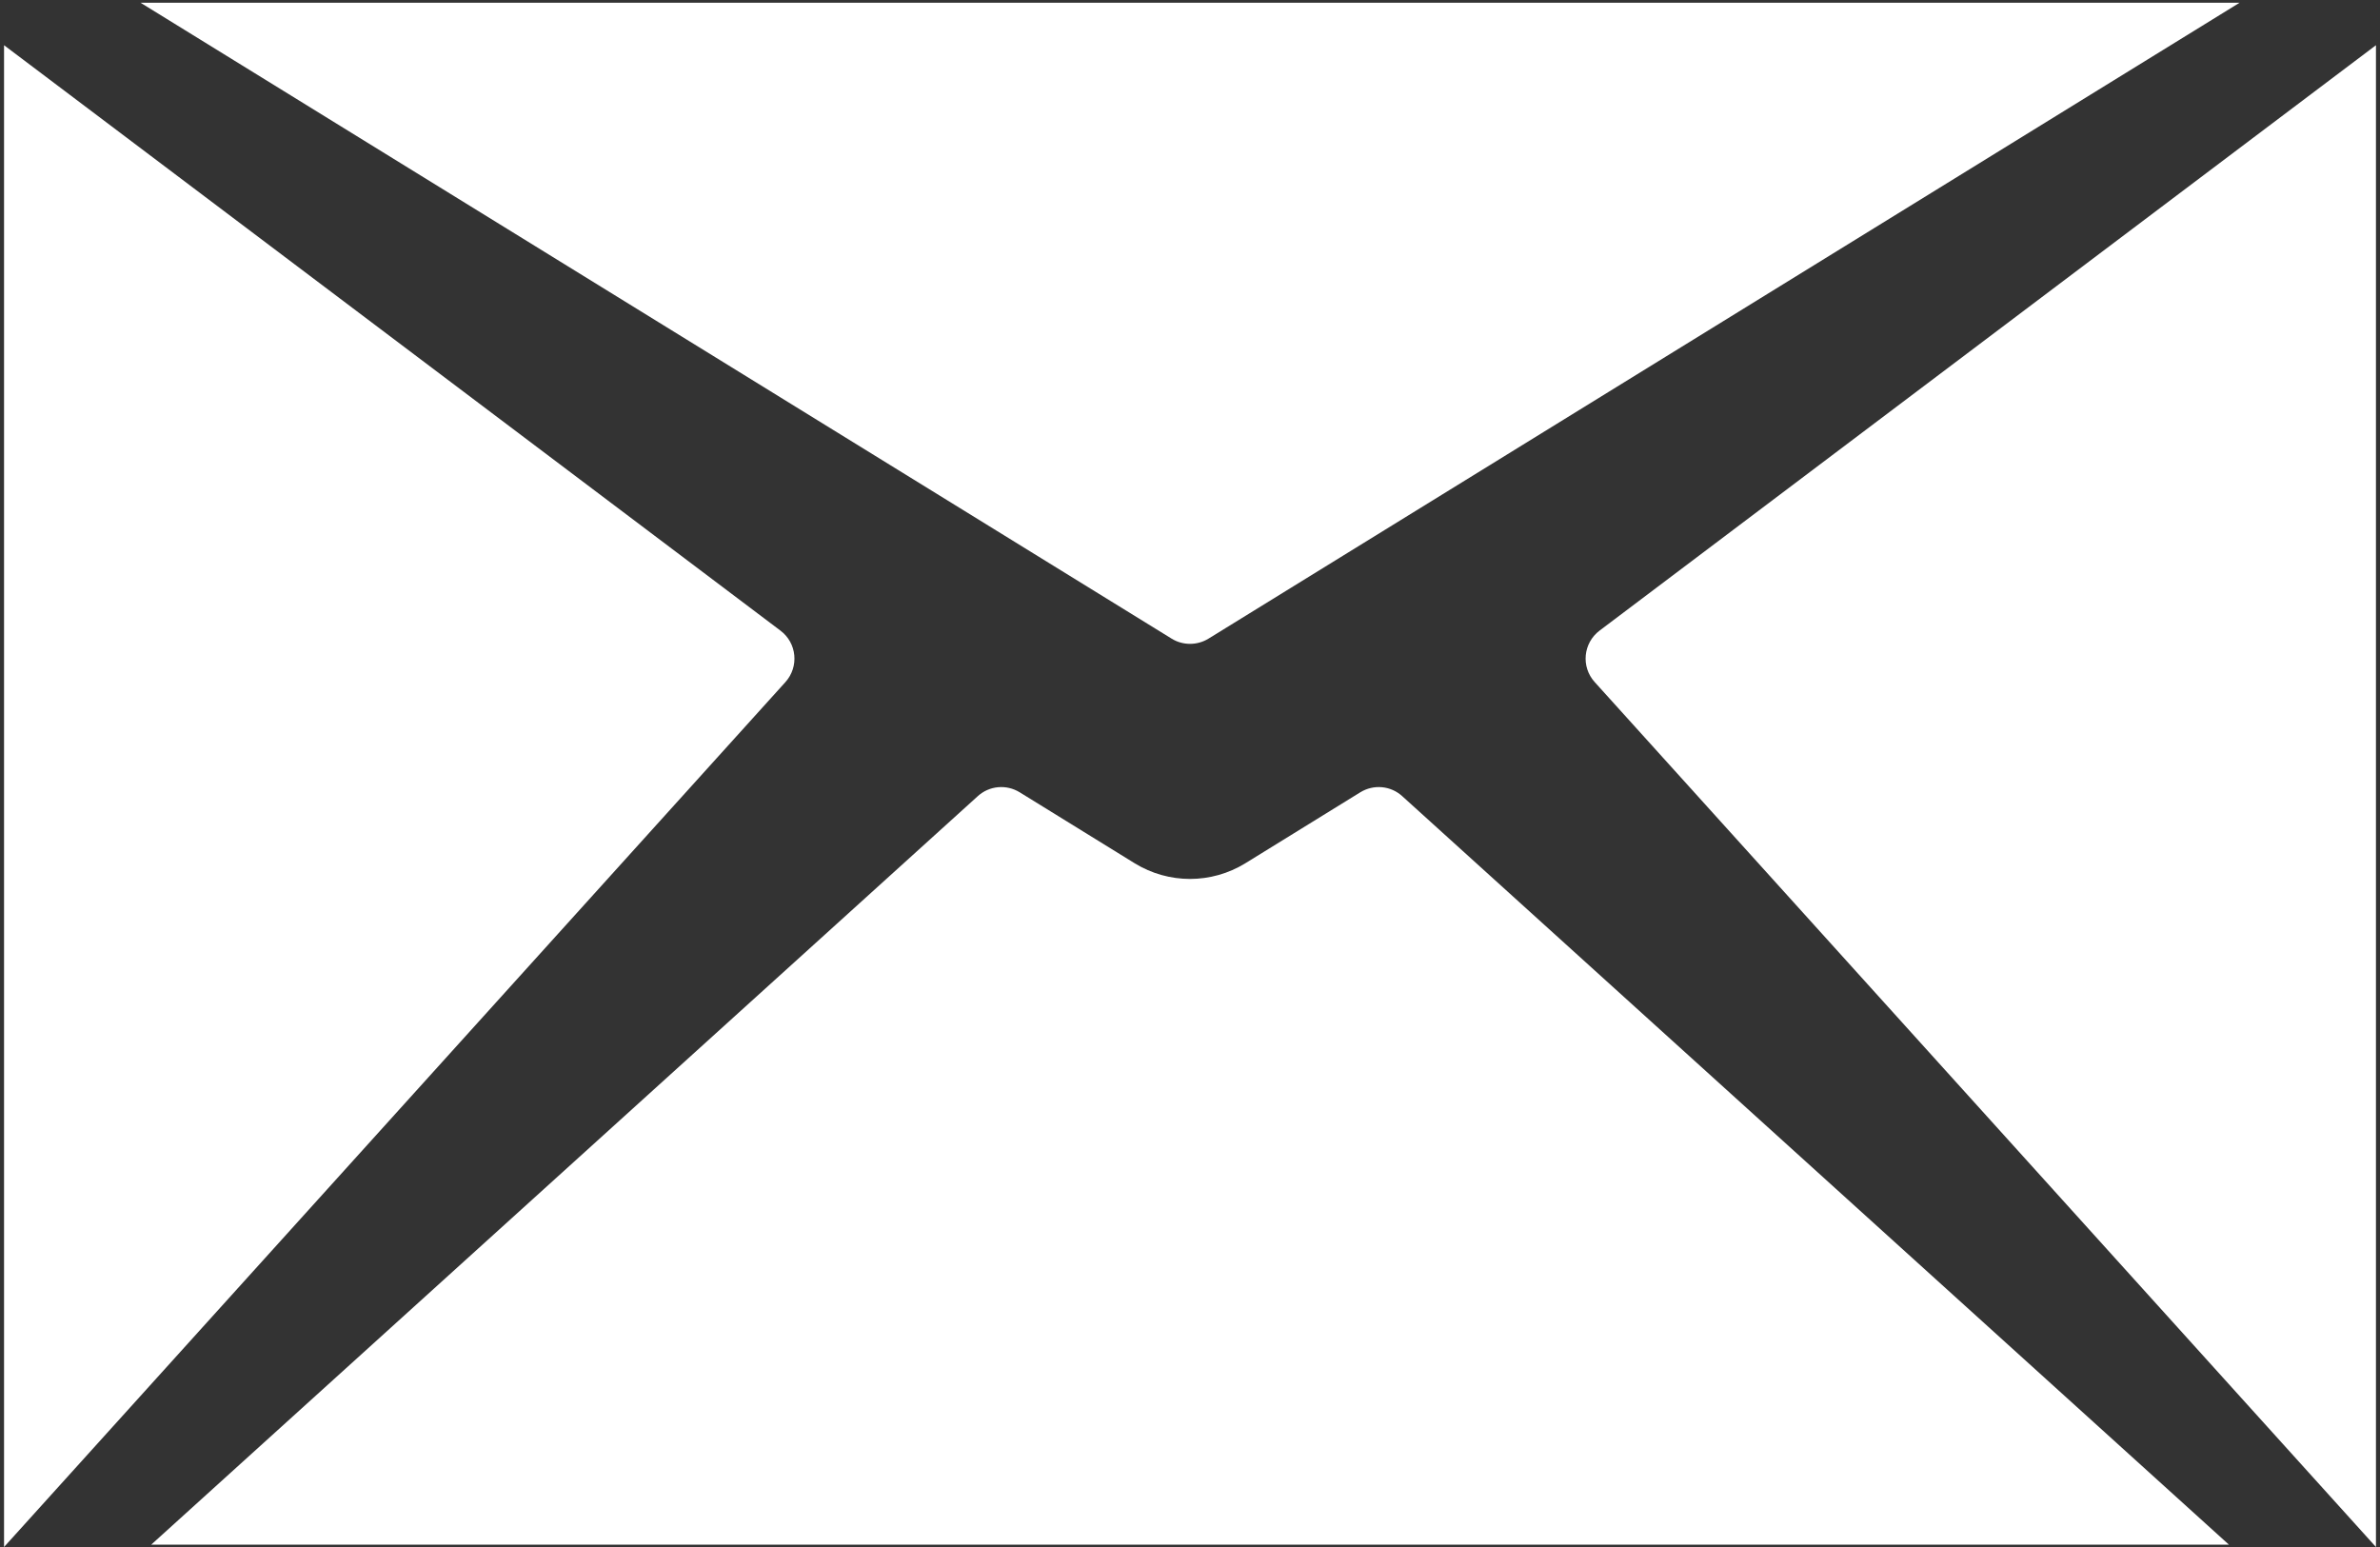 <svg width="20" height="13" viewBox="0 0 20 13" fill="none" xmlns="http://www.w3.org/2000/svg">
<rect x="0" y="0" width="20" height="13" fill="#333333" stroke="none"/>
<path d="M19.966 13V0.38L13.442 5.299C13.304 5.403 13.284 5.603 13.401 5.732L19.966 13Z" fill="white"/>
<path d="M0.034 0.38V13L6.6 5.732C6.716 5.603 6.697 5.403 6.558 5.299L0.034 0.38Z" fill="white"/>
<path d="M18.82 0.023H1.181L9.846 5.367C9.94 5.425 10.06 5.425 10.155 5.367L18.82 0.023Z" fill="white"/>
<path d="M11.784 6.691C11.687 6.602 11.543 6.589 11.431 6.658L10.464 7.255C10.322 7.342 10.161 7.386 10 7.386C9.839 7.386 9.678 7.342 9.536 7.255L8.569 6.658C8.457 6.589 8.313 6.602 8.216 6.691L1.271 12.98H18.73L11.784 6.691Z" fill="white"/>
</svg>
